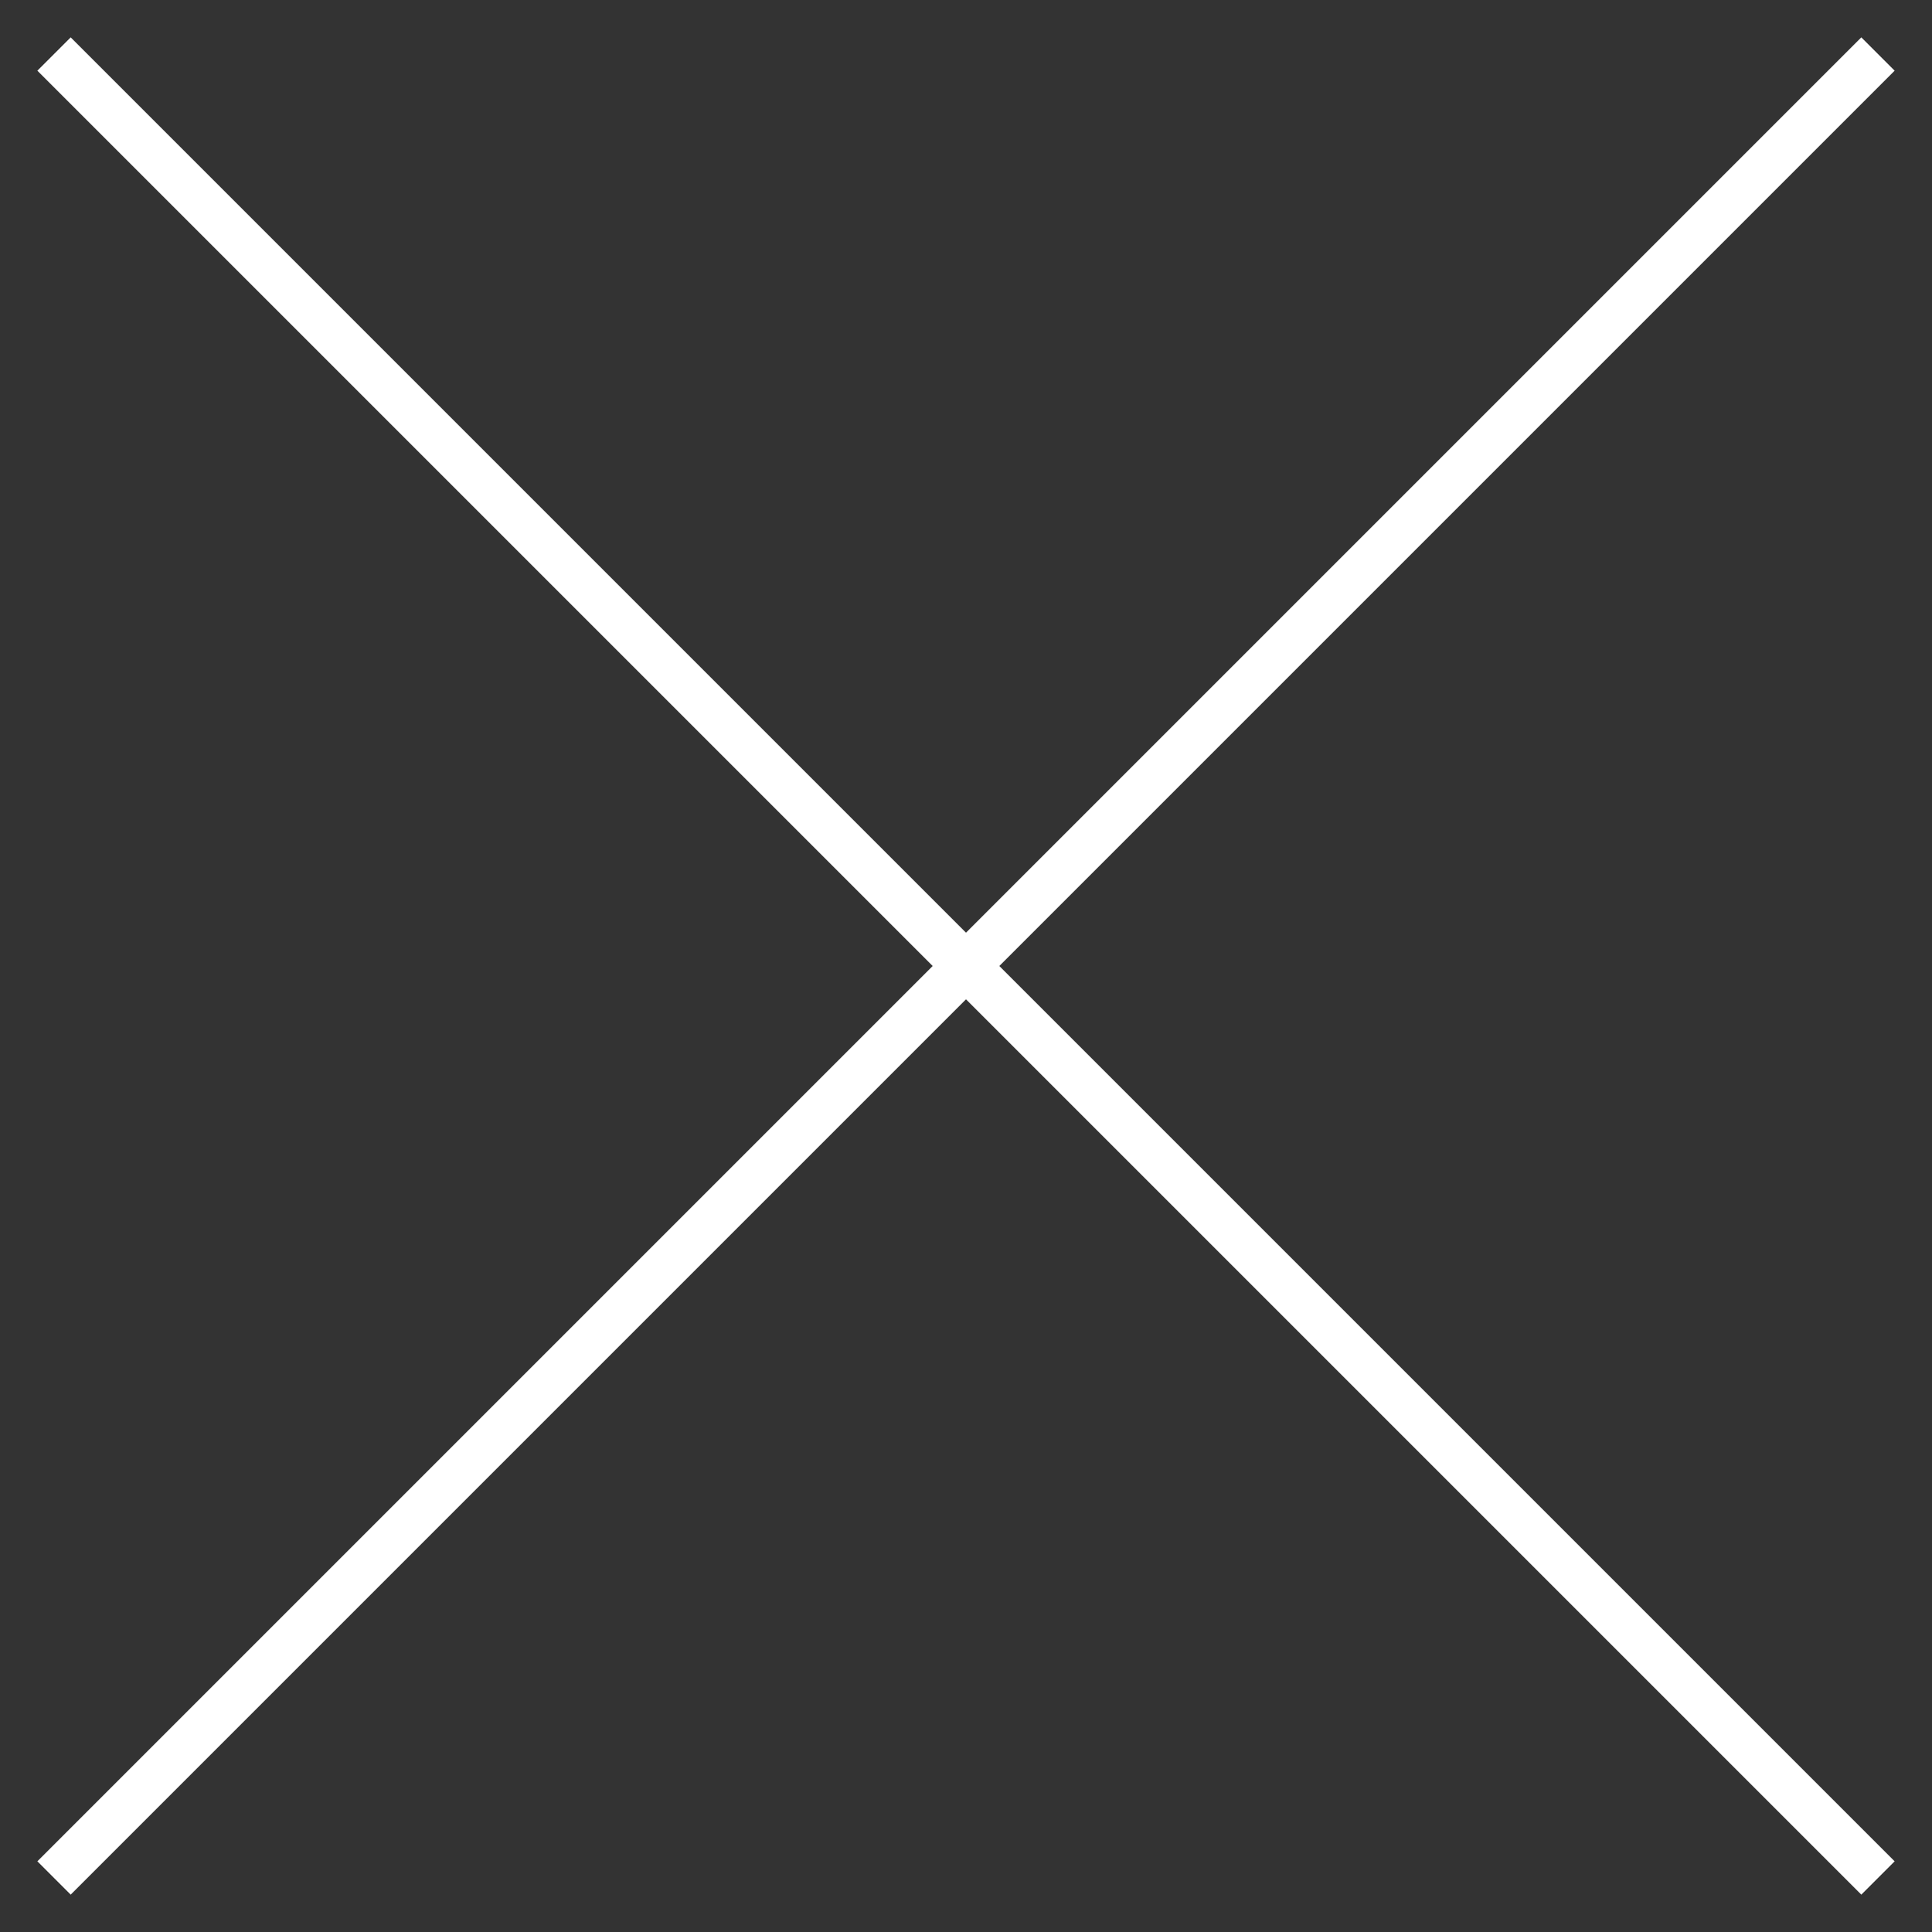 <?xml version="1.0" encoding="UTF-8"?>
<svg width="41px" height="41px" viewBox="0 0 41 41" version="1.1" xmlns="http://www.w3.org/2000/svg" xmlns:xlink="http://www.w3.org/1999/xlink">
    <rect x="0" y="0" width="41" height="41" fill="#333333" stroke="none"/>
    <title>X</title>
    <g id="Page-1" stroke="none" stroke-width="1" fill="none" fill-rule="evenodd" stroke-linecap="square">
        <g id="50.50.5000-mockup-v1" transform="translate(-109, -1390)" stroke="#FFFFFF">
            <g id="X" transform="translate(110, 1391)">
                <line x1="0.5" y1="0.5" x2="38.5" y2="38.5" id="Line-8"></line>
                <line x1="0.5" y1="0.5" x2="38.5" y2="38.5" id="Line-8" transform="translate(19.5, 19.5) scale(-1, 1) translate(-19.5, -19.5) "></line>
            </g>
        </g>
    </g>
</svg>